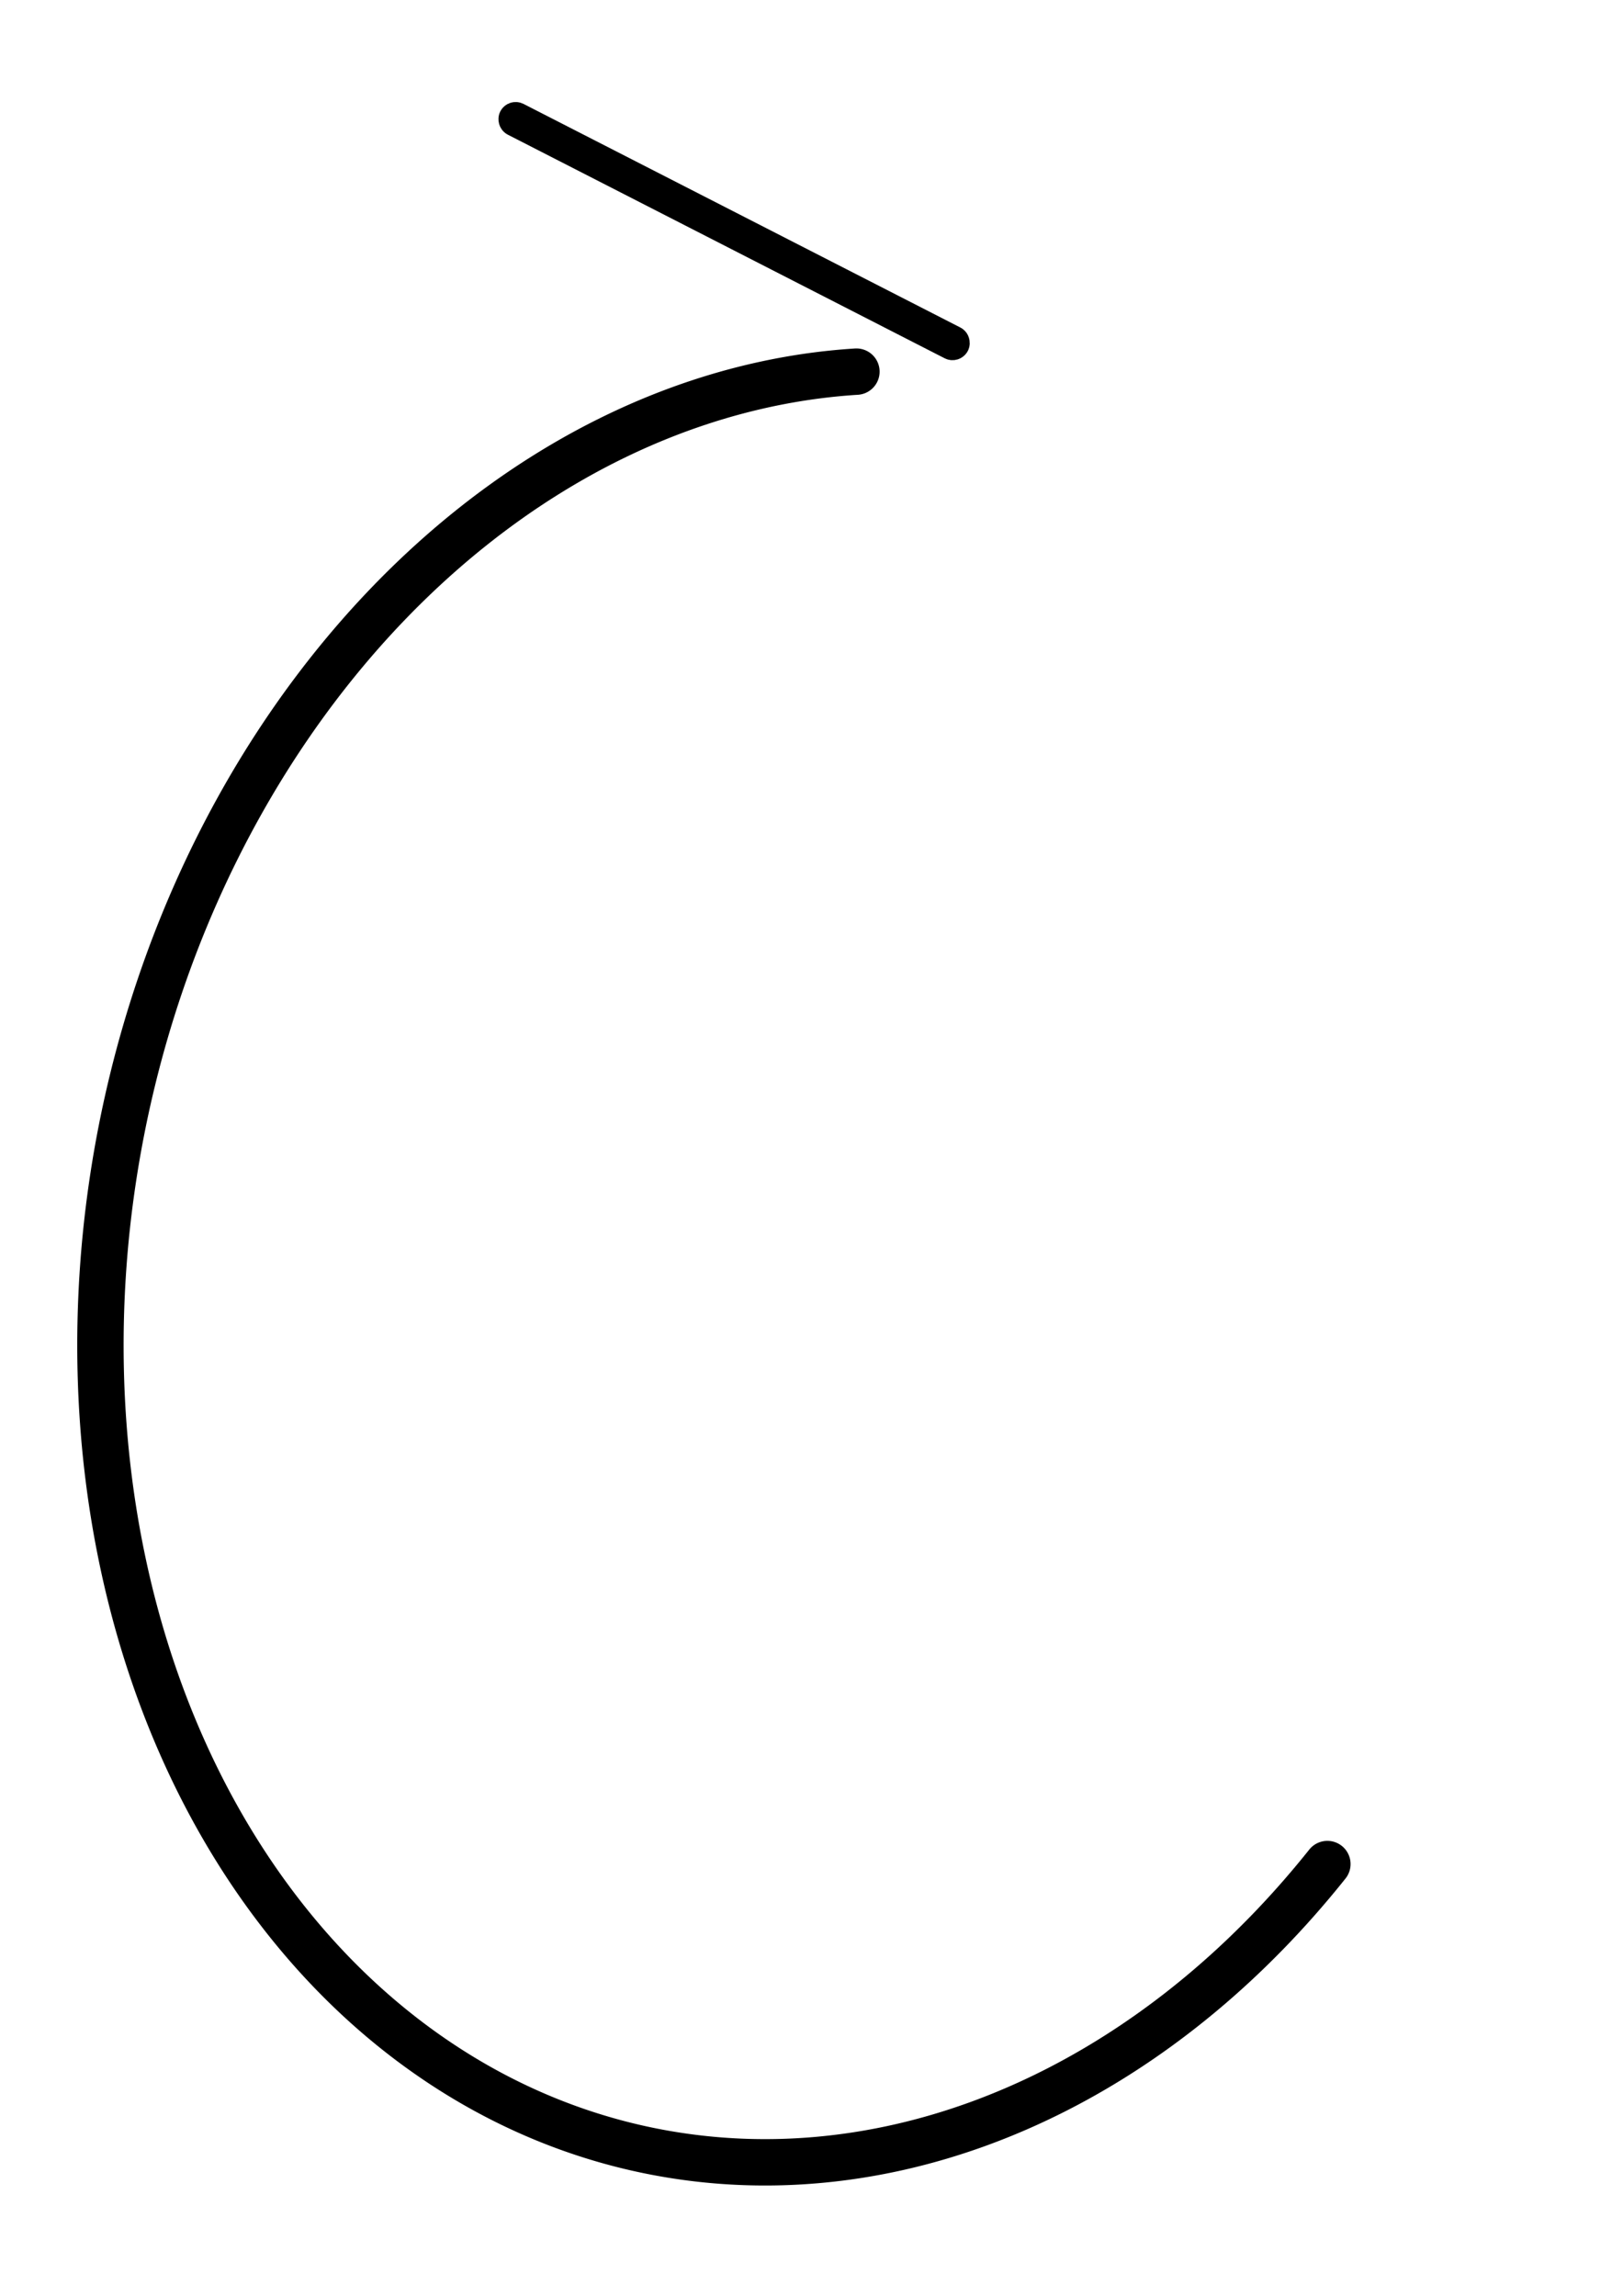 <?xml version="1.0" encoding="UTF-8" standalone="no"?>
<!-- Created with Inkscape (http://www.inkscape.org/) -->

<svg
   width="210mm"
   height="297mm"
   viewBox="0 0 210 297"
   version="1.1"
   id="svg1"
   xmlns:inkscape="http://www.inkscape.org/namespaces/inkscape"
   xmlns:sodipodi="http://sodipodi.sourceforge.net/DTD/sodipodi-0.dtd"
   xmlns="http://www.w3.org/2000/svg"
   xmlns:svg="http://www.w3.org/2000/svg">
  <sodipodi:namedview
     id="namedview1"
     pagecolor="#ffffff"
     bordercolor="#999999"
     borderopacity="1"
     inkscape:showpageshadow="2"
     inkscape:pageopacity="0"
     inkscape:pagecheckerboard="0"
     inkscape:deskcolor="#d1d1d1"
     inkscape:document-units="mm"
     inkscape:zoom="1.0520974"
     inkscape:cx="348.35179"
     inkscape:cy="614.48686"
     inkscape:window-width="2560"
     inkscape:window-height="1377"
     inkscape:window-x="-8"
     inkscape:window-y="-8"
     inkscape:window-maximized="1"
     inkscape:current-layer="g5" />
  <defs
     id="defs1" />
  <g
     inkscape:label="Warstwa 1"
     inkscape:groupmode="layer"
     id="layer1">
    <g
       id="g5"
       transform="rotate(14.854,81.182,-23.689)"
       style="stroke-width:6.4;stroke-dasharray:none">
      <path
         style="fill:none;stroke:#000000;stroke-width:6;stroke-linecap:round;stroke-dasharray:none;stroke-opacity:1"
         id="path32"
         transform="rotate(-3.36)"
         sodipodi:type="arc"
         sodipodi:cx="145.39589"
         sodipodi:cy="159.66104"
         sodipodi:rx="93.266113"
         sodipodi:ry="116.74332"
         sodipodi:start="0.56925502"
         sodipodi:end="4.5003381"
         sodipodi:arc-type="arc"
         d="M 223.954,222.586 A 93.266,116.743 0 0 1 117.049,270.882 93.266,116.743 0 0 1 52.239,154.015 93.266,116.743 0 0 1 125.767,45.533"
         sodipodi:open="true" />
      <g
         id="g34"
         style="stroke-width:5;stroke-dasharray:none"
         transform="translate(279.01,42.611)">
        <path
           style="fill:none;stroke:#000000;stroke-width:5;stroke-linecap:round;stroke-dasharray:none;stroke-opacity:1"
           id="path33"
           transform="rotate(158.293)"
           sodipodi:type="arc"
           sodipodi:cx="-128.33453"
           sodipodi:cy="-265.71875"
           sodipodi:rx="20.42552"
           sodipodi:ry="23.88999"
           sodipodi:start="1.1833272"
           sodipodi:end="3.683473"
           sodipodi:arc-type="arc"
           d="m -120.617,-243.6 a 20.426,23.89 0 0 1 -23.232,-6.579 20.426,23.89 0 0 1 -1.985,-27.861"
           sodipodi:open="true" />
        <path
           style="fill:none;stroke:#000000;stroke-width:5.019;stroke-linecap:round;stroke-dasharray:none;stroke-opacity:1"
           id="path34"
           transform="matrix(0.859,-0.512,0.613,0.79,0,0)"
           sodipodi:type="arc"
           sodipodi:cx="71.267075"
           sodipodi:cy="317.72366"
           sodipodi:rx="13.816558"
           sodipodi:ry="21.635365"
           sodipodi:start="1.8021378"
           sodipodi:end="4.1690316"
           sodipodi:arc-type="arc"
           d="M 68.099,338.783 A 13.817,21.635 0 0 1 57.618,321.085 13.817,21.635 0 0 1 64.124,299.204"
           sodipodi:open="true" />
      </g>
      <rect
         style="opacity:1;fill:none;stroke:#000000;stroke-width:3.698;stroke-linecap:round;stroke-dasharray:none;stroke-opacity:1"
         id="rect35"
         width="64.272"
         height="0.772"
         x="78.873"
         y="0.656"
         transform="rotate(12.248)"
         ry="0.386" />
    </g>
  </g>
</svg>
